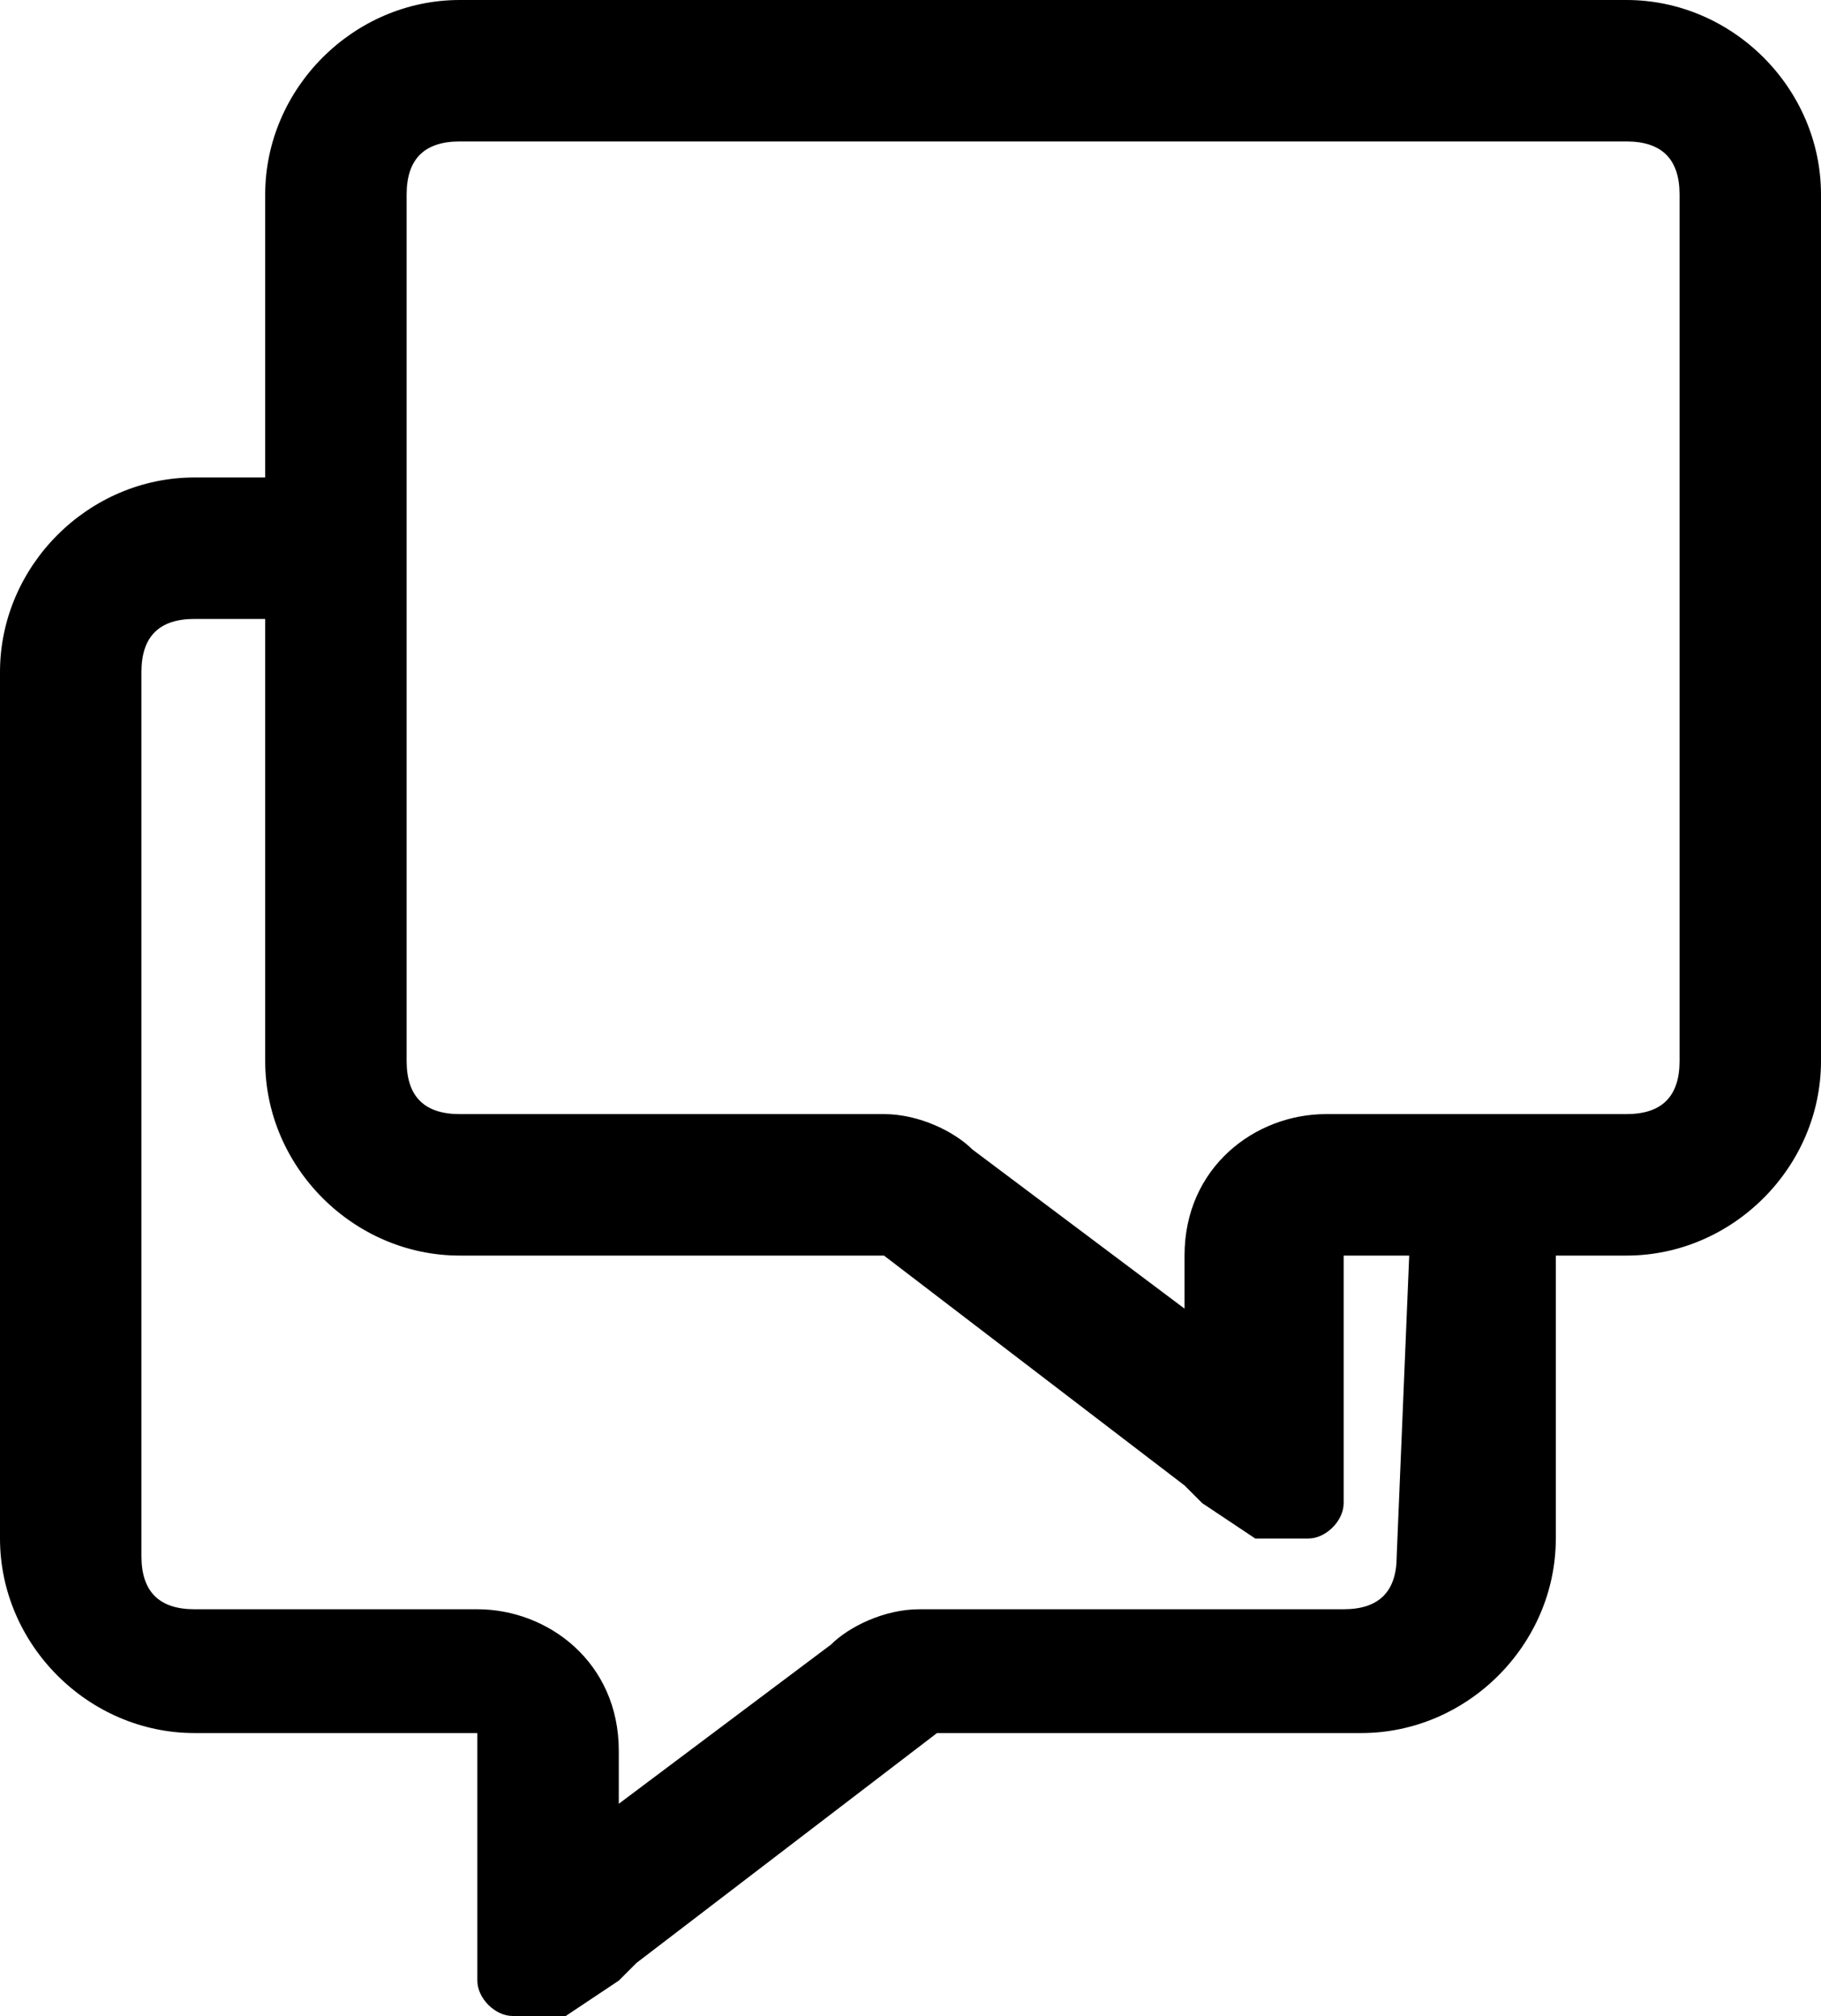 <?xml version="1.0" encoding="utf-8"?>
<!-- Generator: Adobe Illustrator 22.1.0, SVG Export Plug-In . SVG Version: 6.00 Build 0)  -->
<svg version="1.1" id="Layer_1" xmlns="http://www.w3.org/2000/svg" xmlns:xlink="http://www.w3.org/1999/xlink" x="0px" y="0px"
	 viewBox="0 0 10.3 11.4" style="enable-background:new 0 0 10.3 11.4;" xml:space="preserve">
<path d="M7.9,8.8c0,0.2-0.1,0.3-0.3,0.3H5.2C5,9.1,4.8,9.2,4.7,9.3l-1.2,0.9V9.9c0-0.5-0.4-0.8-0.8-0.8H1.1C0.9,9.1,0.8,9,0.8,8.8
	v-5c0-0.2,0.1-0.3,0.3-0.3h1.2C2.2,3.2,2.1,3,2,2.7H1.1C0.5,2.7,0,3.2,0,3.8v4.9c0,0.6,0.5,1.1,1.1,1.1h1.6v1.4
	c0,0.1,0.1,0.2,0.2,0.2s0.2,0,0.3,0l0.3-0.2l0.1-0.1l0,0l1.7-1.3h2.4c0.6,0,1.1-0.5,1.1-1.1V6.5C8.5,6.5,8.2,6.4,8,6.4L7.9,8.8
	C8,8.8,7.9,8.8,7.9,8.8z"/>
<path d="M9.2,6.3c0.2,0,0.3-0.1,0.3-0.3V1.1c0-0.2-0.1-0.3-0.3-0.3H2.6c-0.2,0-0.3,0.1-0.3,0.3V6c0,0.2,0.1,0.3,0.3,0.3H5
	c0.2,0,0.4,0.1,0.5,0.2l1.2,0.9V7.1c0-0.5,0.4-0.8,0.8-0.8C7.5,6.3,9.2,6.3,9.2,6.3z M5,7.1H2.6C2,7.1,1.5,6.6,1.5,6V1.1
	C1.5,0.5,2,0,2.6,0h6.6c0.6,0,1.1,0.5,1.1,1.1V6c0,0.6-0.5,1.1-1.1,1.1H8.4H7.6v0.8V8l0,0v0.1v0.4c0,0.1-0.1,0.2-0.2,0.2
	s-0.2,0-0.3,0L6.8,8.5L6.7,8.4l0,0L5,7.1z"/>
</svg>
